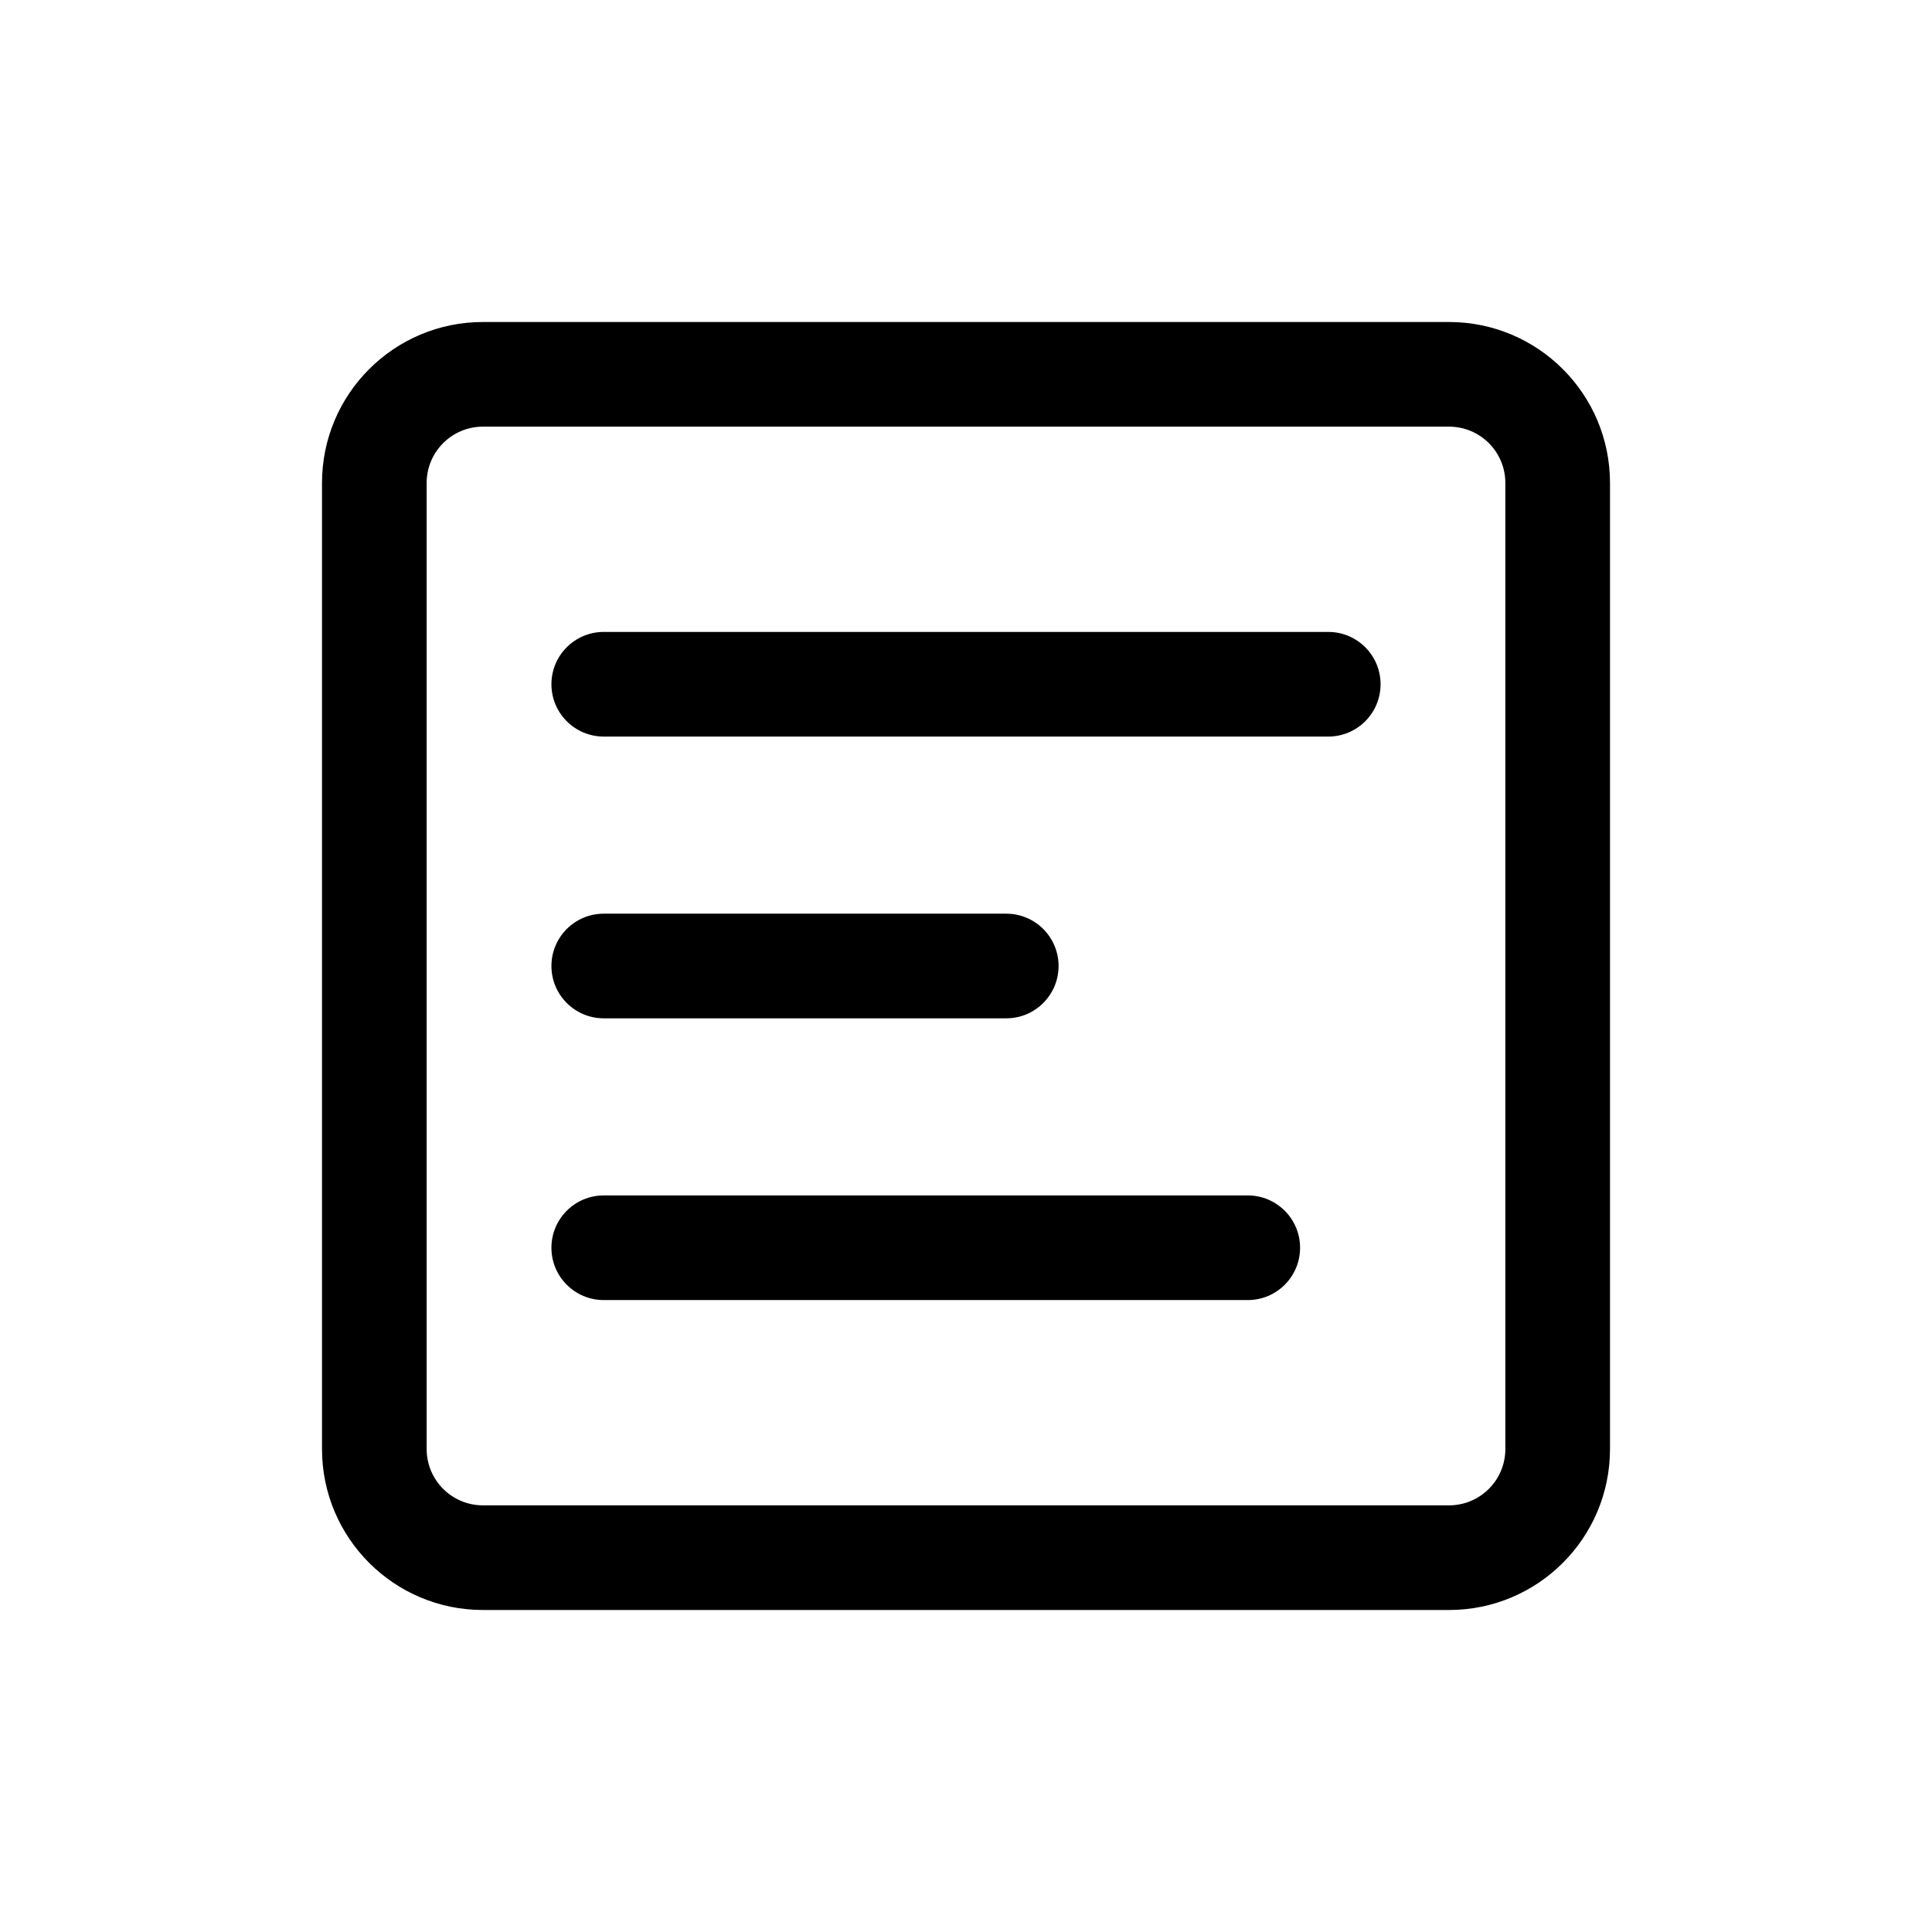 <svg width="24" height="24" viewBox="0 0 24 24" fill="none" xmlns="http://www.w3.org/2000/svg">
<path d="M7.5 7.85C7.141 7.85 6.85 8.141 6.85 8.5C6.85 8.859 7.141 9.15 7.5 9.15H16.5C16.859 9.15 17.15 8.859 17.15 8.5C17.15 8.141 16.859 7.85 16.5 7.85H7.5Z" fill="black"/>
<path d="M6.85 12C6.85 11.641 7.141 11.35 7.5 11.35H12.5C12.859 11.35 13.15 11.641 13.15 12C13.15 12.359 12.859 12.65 12.5 12.65H7.5C7.141 12.65 6.85 12.359 6.85 12Z" fill="black"/>
<path d="M7.5 14.85C7.141 14.85 6.85 15.141 6.85 15.5C6.85 15.859 7.141 16.15 7.5 16.15H15.5C15.859 16.15 16.15 15.859 16.15 15.5C16.15 15.141 15.859 14.85 15.5 14.85H7.5Z" fill="black"/>
<path fill-rule="evenodd" clip-rule="evenodd" d="M4 6C4 4.895 4.895 4 6 4H18C19.105 4 20 4.895 20 6V18C20 19.105 19.105 20 18 20H6C4.895 20 4 19.105 4 18V6ZM6 5.3H18C18.387 5.3 18.7 5.613 18.7 6V18C18.7 18.387 18.387 18.7 18 18.7H6C5.613 18.7 5.3 18.387 5.3 18V6C5.3 5.613 5.613 5.3 6 5.3Z" fill="black"/>
</svg>
